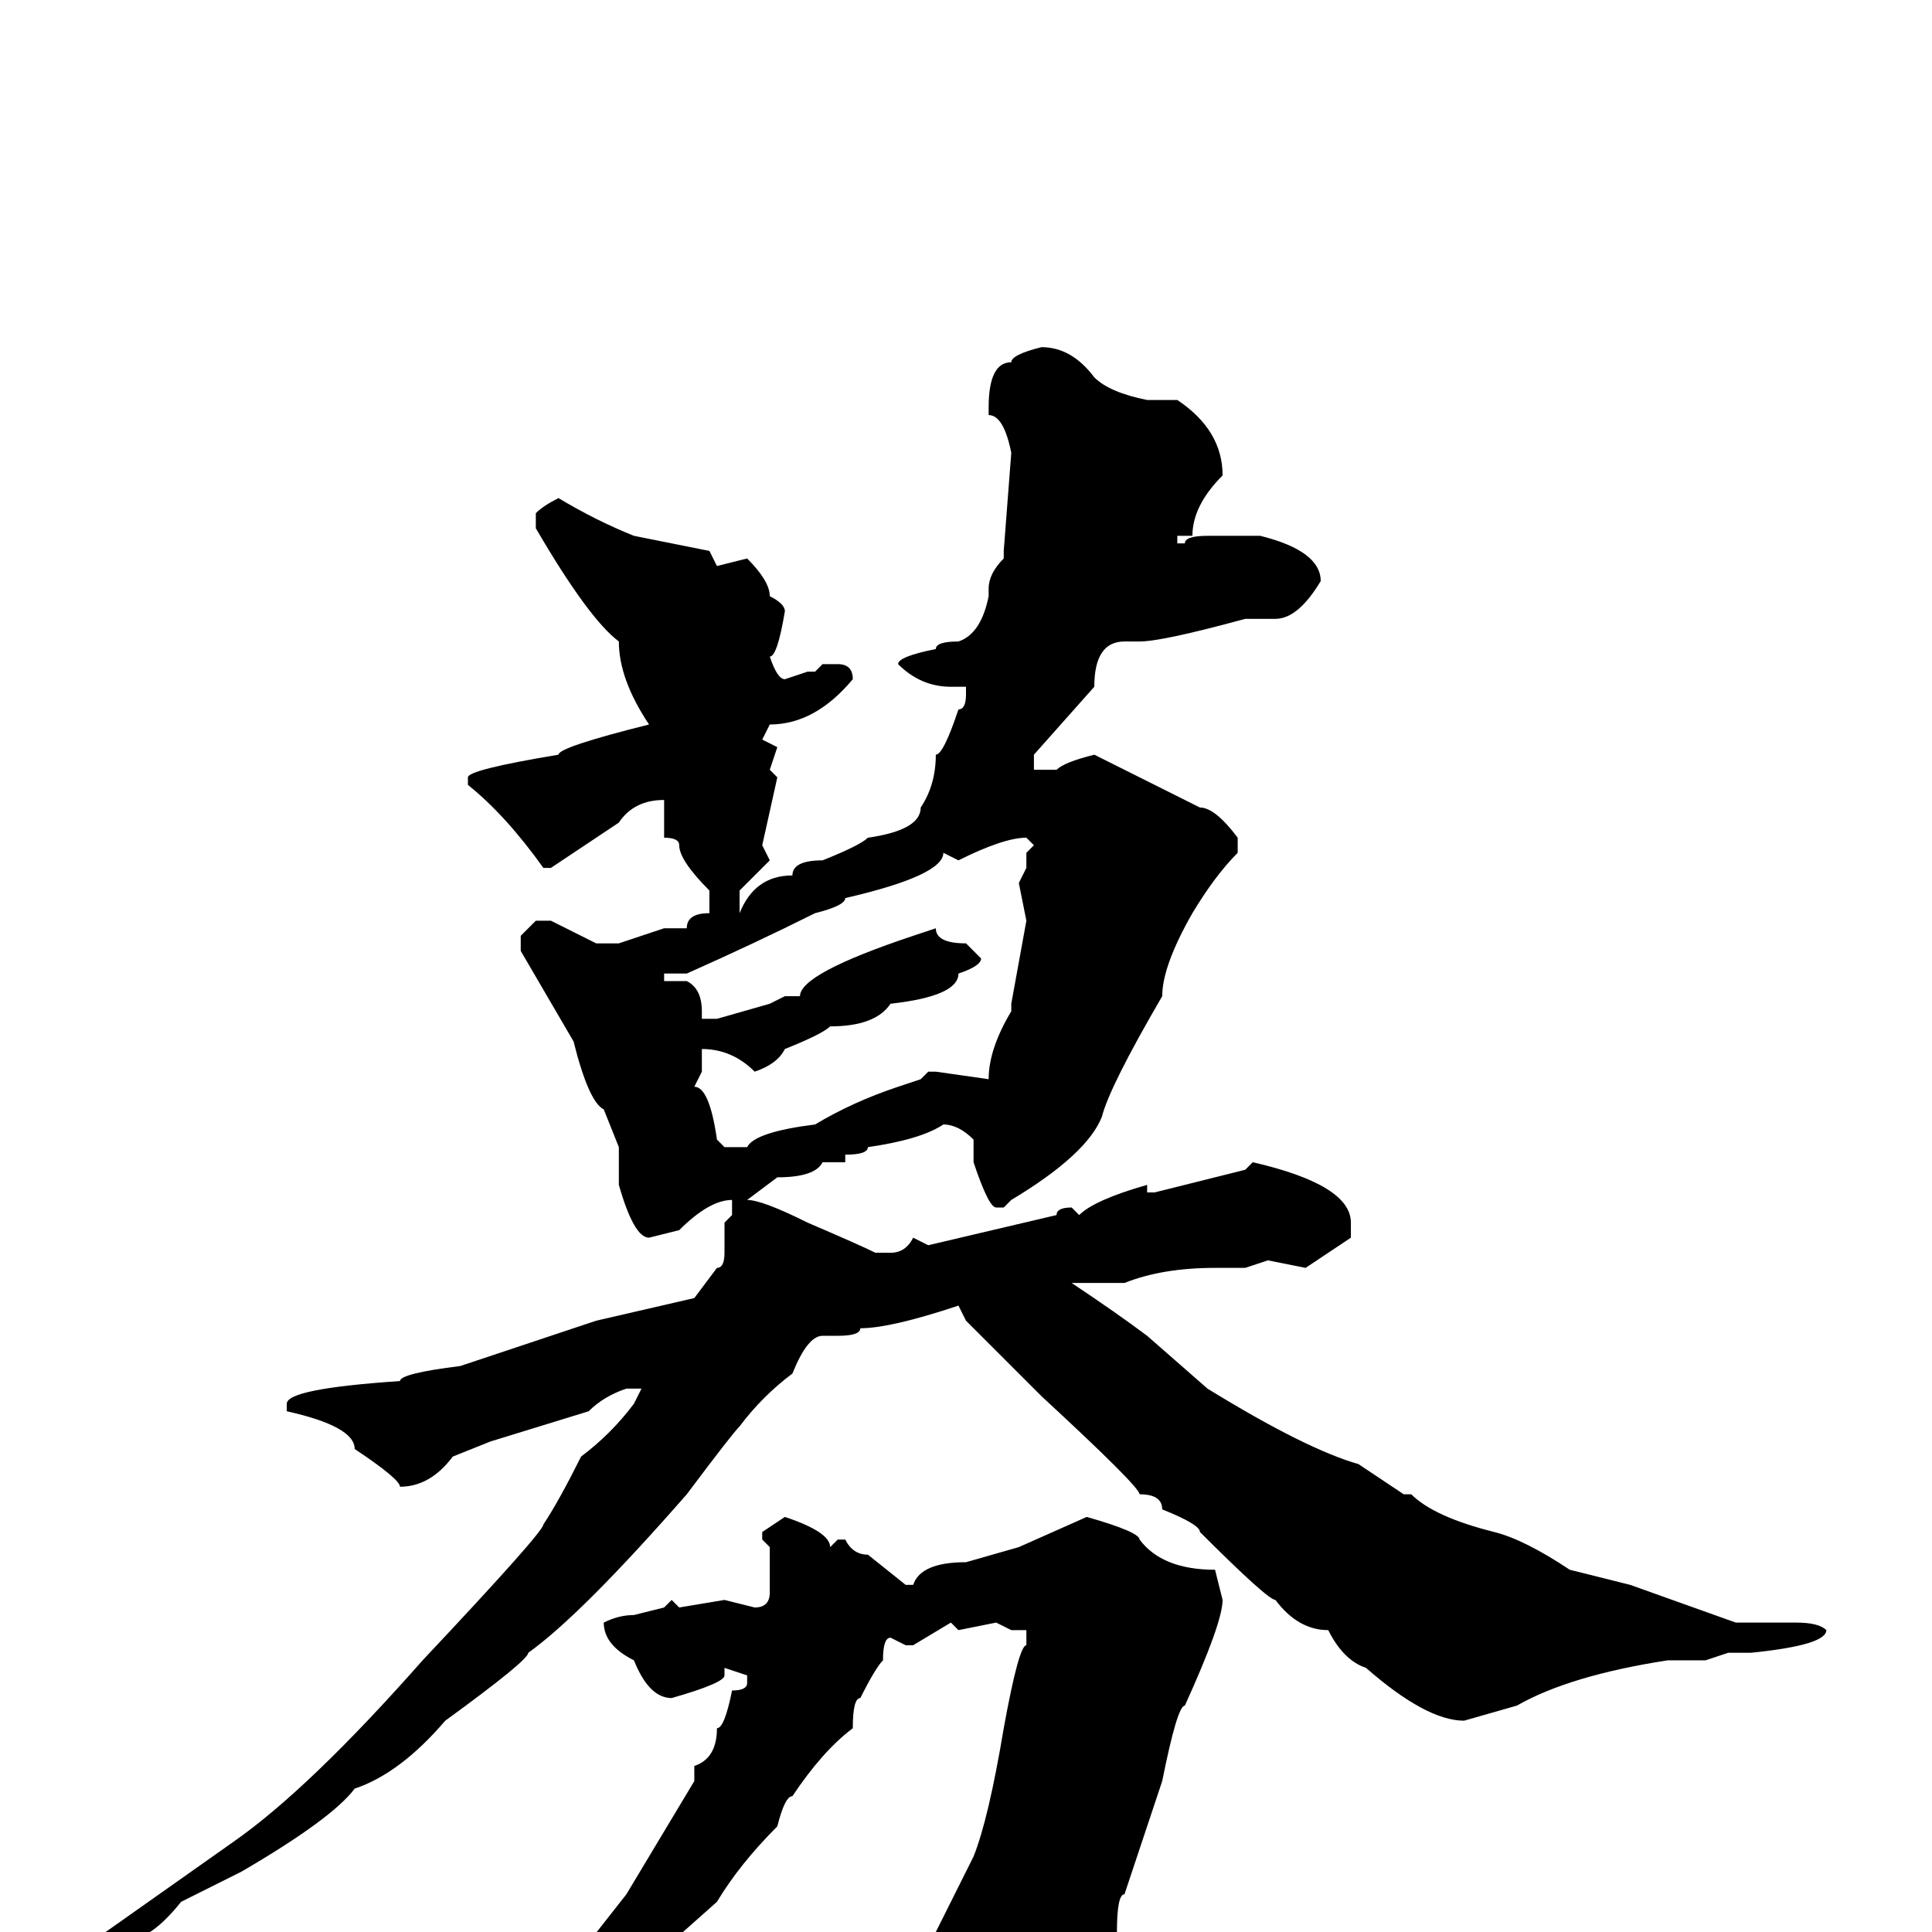 <svg xmlns="http://www.w3.org/2000/svg" viewBox="0 -256 256 256">
	<path fill="#000000" d="M138 -210Q142 -210 145 -206Q147 -204 152 -203H156Q162 -199 162 -193Q158 -189 158 -185H156V-184H157Q157 -185 160 -185H162H163H167Q175 -183 175 -179Q172 -174 169 -174H165Q154 -171 151 -171H149Q145 -171 145 -165L137 -156V-154H140Q141 -155 145 -156L159 -149Q161 -149 164 -145V-143Q161 -140 158 -135Q154 -128 154 -124Q147 -112 146 -108Q144 -103 134 -97L133 -96H132Q131 -96 129 -102V-105Q127 -107 125 -107Q122 -105 115 -104Q115 -103 112 -103V-102H109Q108 -100 103 -100L99 -97Q101 -97 107 -94Q114 -91 116 -90H118Q120 -90 121 -92L123 -91L140 -95Q140 -96 142 -96L143 -95Q145 -97 152 -99V-98H153L165 -101L166 -102Q179 -99 179 -94V-92L173 -88L168 -89L165 -88H163H162H161Q154 -88 149 -86H148H145H142Q148 -82 152 -79L160 -72Q173 -64 180 -62L186 -58H187Q190 -55 198 -53Q202 -52 208 -48L216 -46L230 -41H238Q241 -41 242 -40Q242 -38 232 -37H229L226 -36H221Q208 -34 201 -30L194 -28Q189 -28 181 -35Q178 -36 176 -40Q172 -40 169 -44Q168 -44 159 -53Q159 -54 154 -56Q154 -58 151 -58Q151 -59 138 -71L128 -81L127 -83Q118 -80 114 -80Q114 -79 111 -79H109Q107 -79 105 -74Q101 -71 98 -67Q97 -66 91 -58Q77 -42 70 -37Q70 -36 59 -28Q53 -21 47 -19Q44 -15 32 -8Q30 -7 24 -4Q20 1 17 1H15L14 0L31 -12Q41 -19 56 -36Q72 -53 72 -54Q74 -57 77 -63Q81 -66 84 -70L85 -72H83Q80 -71 78 -69L65 -65L60 -63Q57 -59 53 -59Q53 -60 47 -64Q47 -67 38 -69V-70Q38 -72 53 -73Q53 -74 61 -75L79 -81L92 -84L95 -88Q96 -88 96 -90V-94L97 -95V-97Q94 -97 90 -93L86 -92Q84 -92 82 -99V-104L80 -109Q78 -110 76 -118L69 -130V-132L71 -134H73L79 -131H82L88 -133H89H91Q91 -135 94 -135V-138Q90 -142 90 -144Q90 -145 88 -145V-150Q84 -150 82 -147Q79 -145 73 -141H72Q67 -148 62 -152V-153Q62 -154 74 -156Q74 -157 86 -160Q82 -166 82 -171Q78 -174 71 -186V-188Q72 -189 74 -190Q79 -187 84 -185L94 -183L95 -181L99 -182Q102 -179 102 -177Q104 -176 104 -175Q103 -169 102 -169Q103 -166 104 -166L107 -167H108L109 -168H111Q113 -168 113 -166Q108 -160 102 -160L101 -158L103 -157L102 -154L103 -153L101 -144L102 -142L98 -138V-135Q100 -140 105 -140Q105 -142 109 -142Q114 -144 115 -145Q122 -146 122 -149Q124 -152 124 -156Q125 -156 127 -162Q128 -162 128 -164V-165H126Q122 -165 119 -168Q119 -169 124 -170Q124 -171 127 -171Q130 -172 131 -177V-178Q131 -180 133 -182V-183L134 -196Q133 -201 131 -201V-202Q131 -208 134 -208Q134 -209 138 -210ZM127 -142L125 -143Q125 -140 112 -137Q112 -136 108 -135Q100 -131 91 -127H88V-126H91Q93 -125 93 -122V-121H95L102 -123L104 -124H106Q106 -127 121 -132L124 -133Q124 -131 128 -131L130 -129Q130 -128 127 -127Q127 -124 118 -123Q116 -120 110 -120Q109 -119 104 -117Q103 -115 100 -114Q97 -117 93 -117V-114L92 -112Q94 -112 95 -105L96 -104H99Q100 -106 108 -107Q113 -110 119 -112L122 -113L123 -114H124L131 -113Q131 -117 134 -122V-123L136 -134L135 -139L136 -141V-143L137 -144L136 -145Q133 -145 127 -142ZM104 -55Q110 -53 110 -51L111 -52H112Q113 -50 115 -50L120 -46H121Q122 -49 128 -49L135 -51L144 -55Q151 -53 151 -52Q154 -48 161 -48L162 -44Q162 -41 157 -30Q156 -30 154 -20Q153 -17 149 -5Q148 -5 148 0Q146 1 143 9Q138 18 129 25Q127 25 124 27L118 30H117L116 28L117 24Q116 24 115 17Q114 17 114 15Q109 11 108 8Q106 8 105 6V5L106 4H107Q109 5 110 5V6L111 5L121 7Q121 6 124 0L129 -10Q131 -15 133 -27Q135 -38 136 -38V-40H135H134L132 -41L127 -40L126 -41L121 -38H120L118 -39Q117 -39 117 -36Q116 -35 114 -31Q113 -31 113 -27Q109 -24 105 -18Q104 -18 103 -14Q98 -9 95 -4L86 4Q86 7 77 13Q76 15 73 15Q73 18 66 20Q66 22 60 24Q49 31 44 34H41V33V32L51 27Q51 26 57 22L64 18L72 9L83 -5Q89 -15 92 -20V-22Q95 -23 95 -27Q96 -27 97 -32Q99 -32 99 -33V-34L96 -35V-34Q96 -33 89 -31Q86 -31 84 -36Q80 -38 80 -41Q82 -42 84 -42L88 -43L89 -44L90 -43L96 -44L100 -43Q102 -43 102 -45V-47V-49V-51L101 -52V-53Z"/>
</svg>